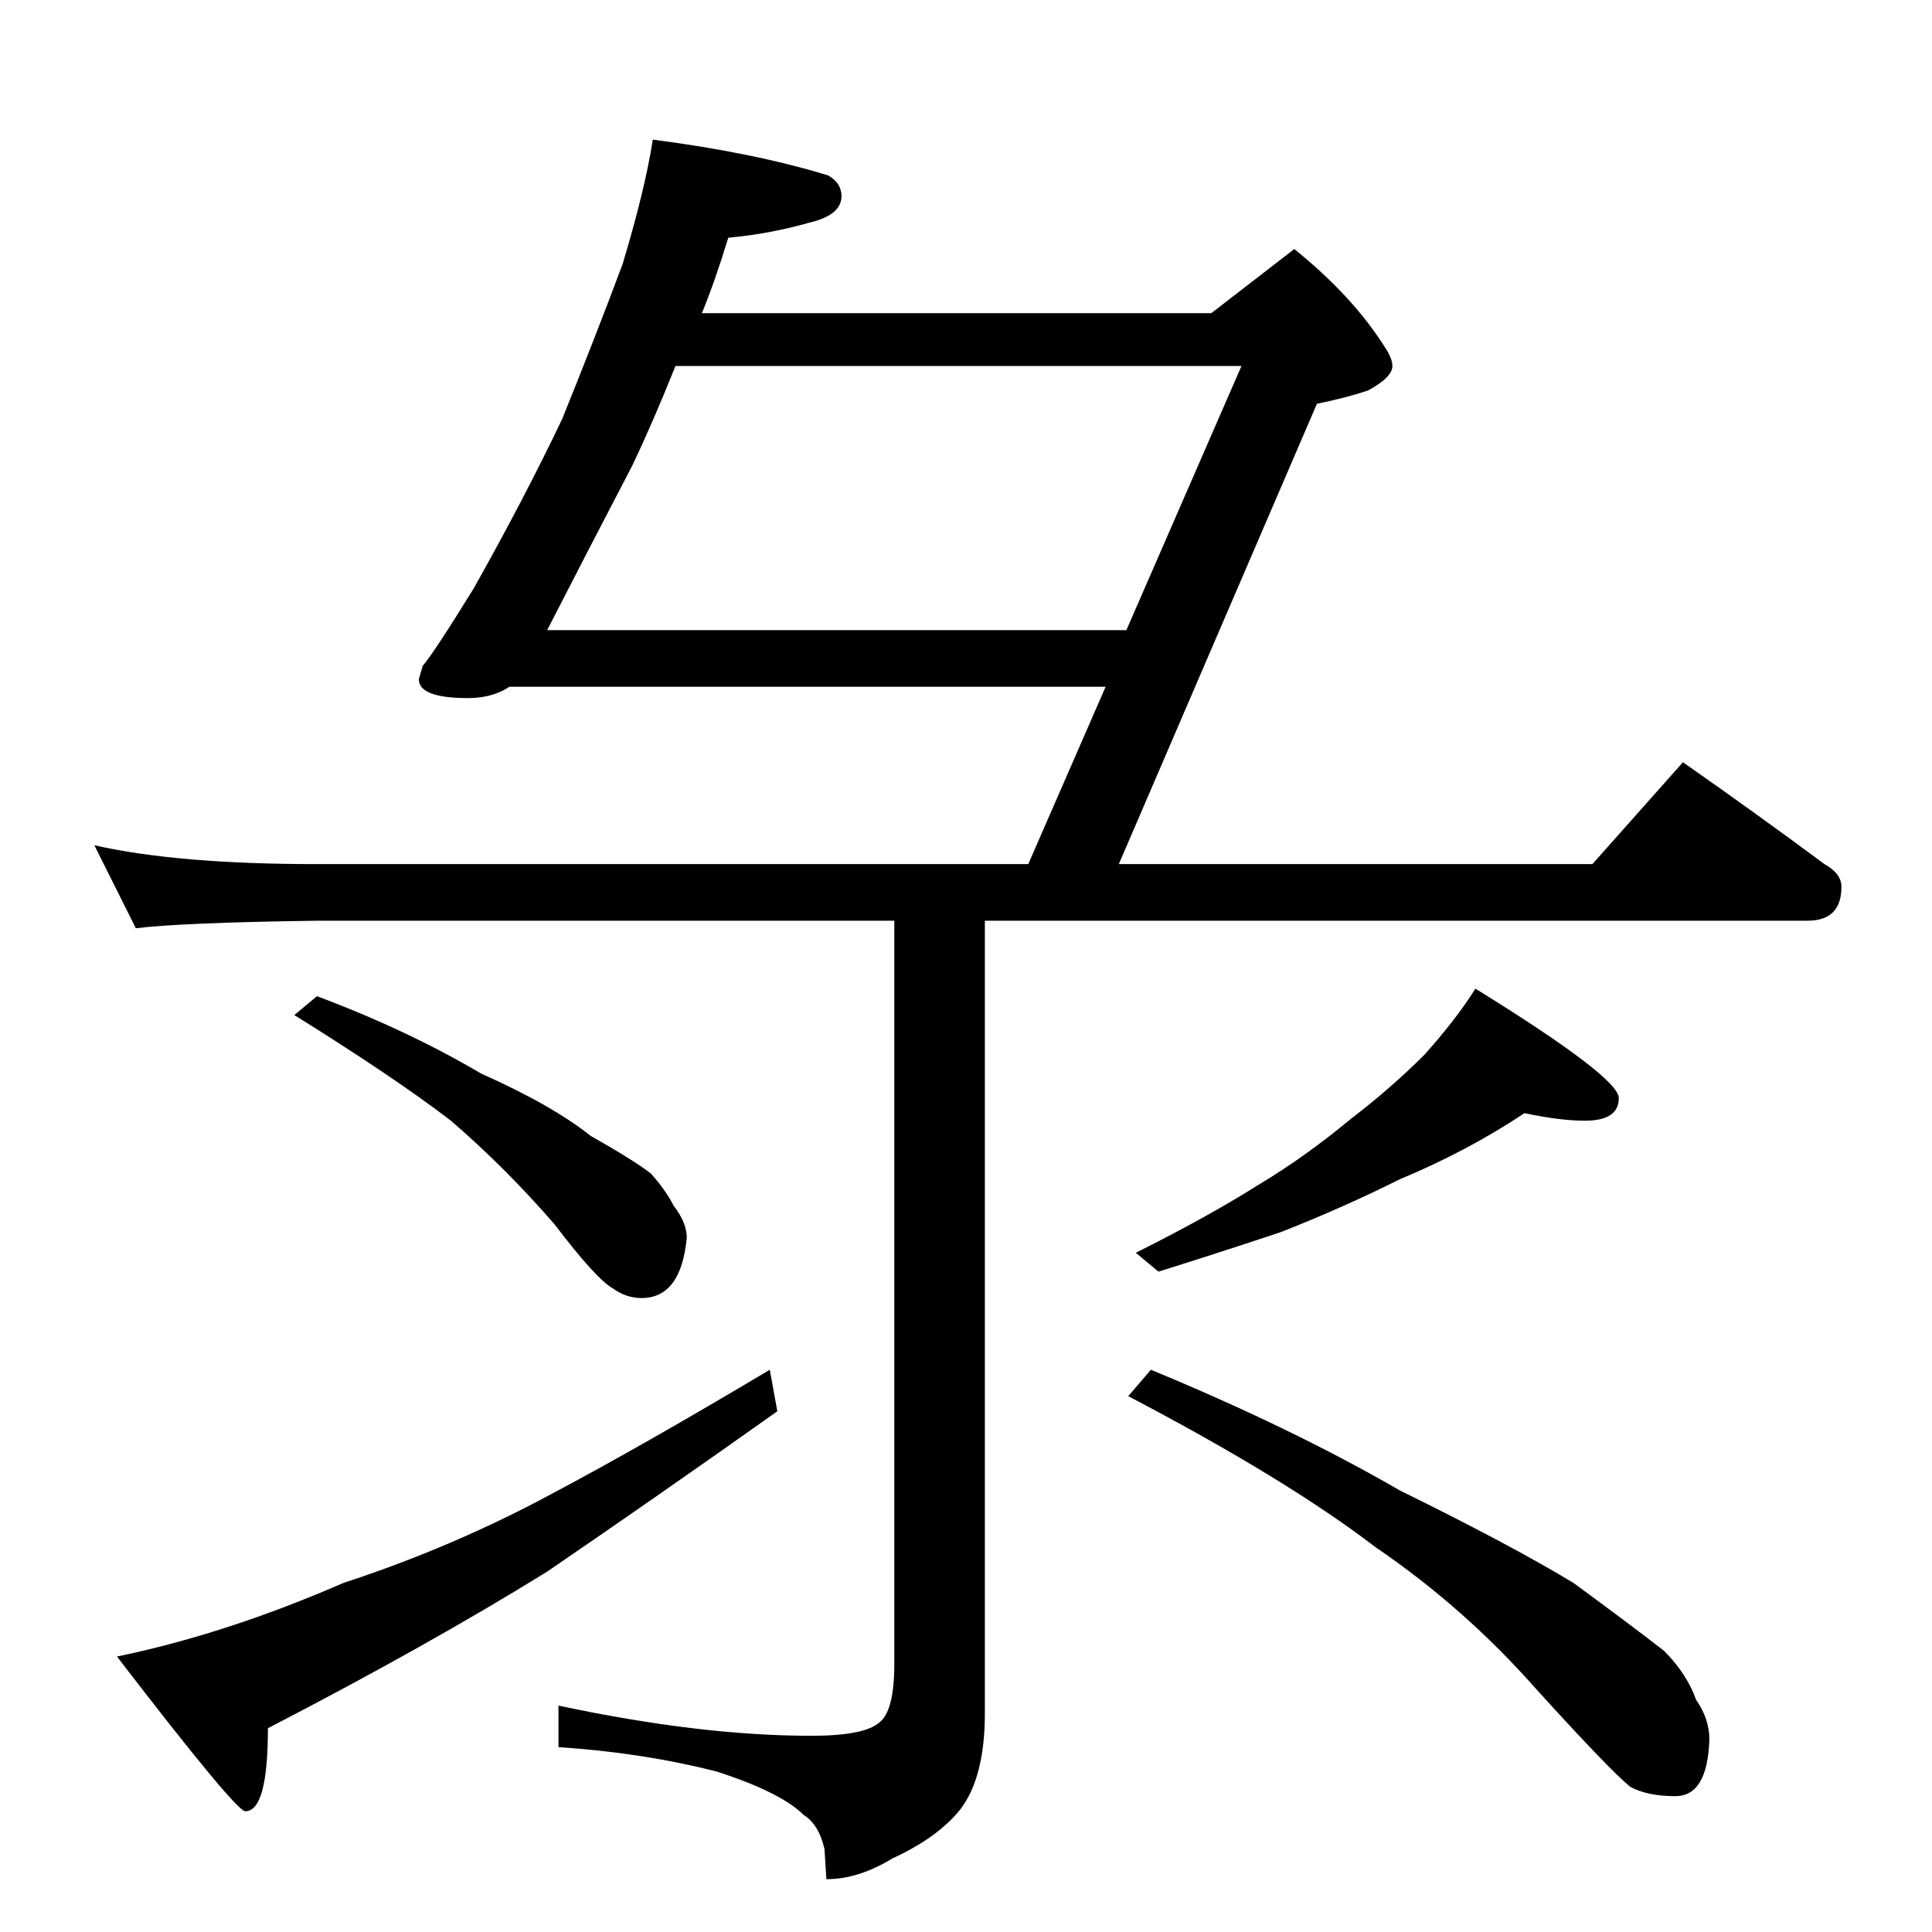 <?xml version="1.0" standalone="no"?>
<!DOCTYPE svg PUBLIC "-//W3C//DTD SVG 1.1//EN" "http://www.w3.org/Graphics/SVG/1.1/DTD/svg11.dtd" >
<svg xmlns="http://www.w3.org/2000/svg" xmlns:xlink="http://www.w3.org/1999/xlink" version="1.1" viewBox="0 -204 1024 1024">
  <g transform="matrix(1 0 0 -1 0 820)">
   <path fill="currentColor"
d="M346 950q54 -7 93 -19q7 -4 7 -11q0 -10 -17 -14q-21 -6 -43 -8q-7 -23 -14 -40h270l44 34q31 -25 48 -52q4 -6 4 -10q0 -6 -13 -13q-12 -4 -27 -7l-105 -244h251l48 54q40 -28 75 -54q9 -5 9 -12q0 -18 -18 -18h-436v-420q0 -34 -13 -51q-12 -15 -36 -26
q-18 -11 -35 -11l-1 16q-3 13 -11 18q-12 12 -46 23q-39 10 -84 13v22q75 -16 134 -16q28 0 36 7q8 6 8 31v394h-306q-72 -1 -96 -4l-22 44q44 -10 118 -10h377l41 94h-316q-9 -6 -22 -6q-26 0 -26 10l2 7q6 7 27 41q27 48 47 90q17 42 32 82q12 40 16 66zM290 690h307
l61 140h-300q-12 -30 -23 -53q-24 -46 -45 -87zM168 496q48 -18 87 -41q38 -17 58 -33q23 -13 32 -20q8 -9 12 -17q7 -9 7 -17q-3 -32 -24 -32q-8 0 -15 5q-9 5 -31 34q-26 30 -55 55q-30 23 -83 56zM408 298l4 -22q-62 -44 -122 -85q-63 -39 -148 -83q0 -44 -12 -44
q-5 0 -68 82q58 12 120 39q58 19 110 47q49 26 116 66zM808 434q-30 -20 -66 -35q-30 -15 -63 -28q-33 -11 -65 -21l-12 10q38 19 65 36q25 15 49 35q21 16 39 34q17 19 27 35q76 -47 76 -58q0 -12 -18 -12q-13 0 -32 4zM610 298q75 -31 132 -64q59 -29 92 -49
q30 -22 48 -36q12 -12 17 -26q7 -10 7 -21q-1 -30 -18 -30q-15 0 -24 5q-11 9 -50 52q-38 43 -85 75q-47 36 -131 80z" />
  </g>

</svg>
